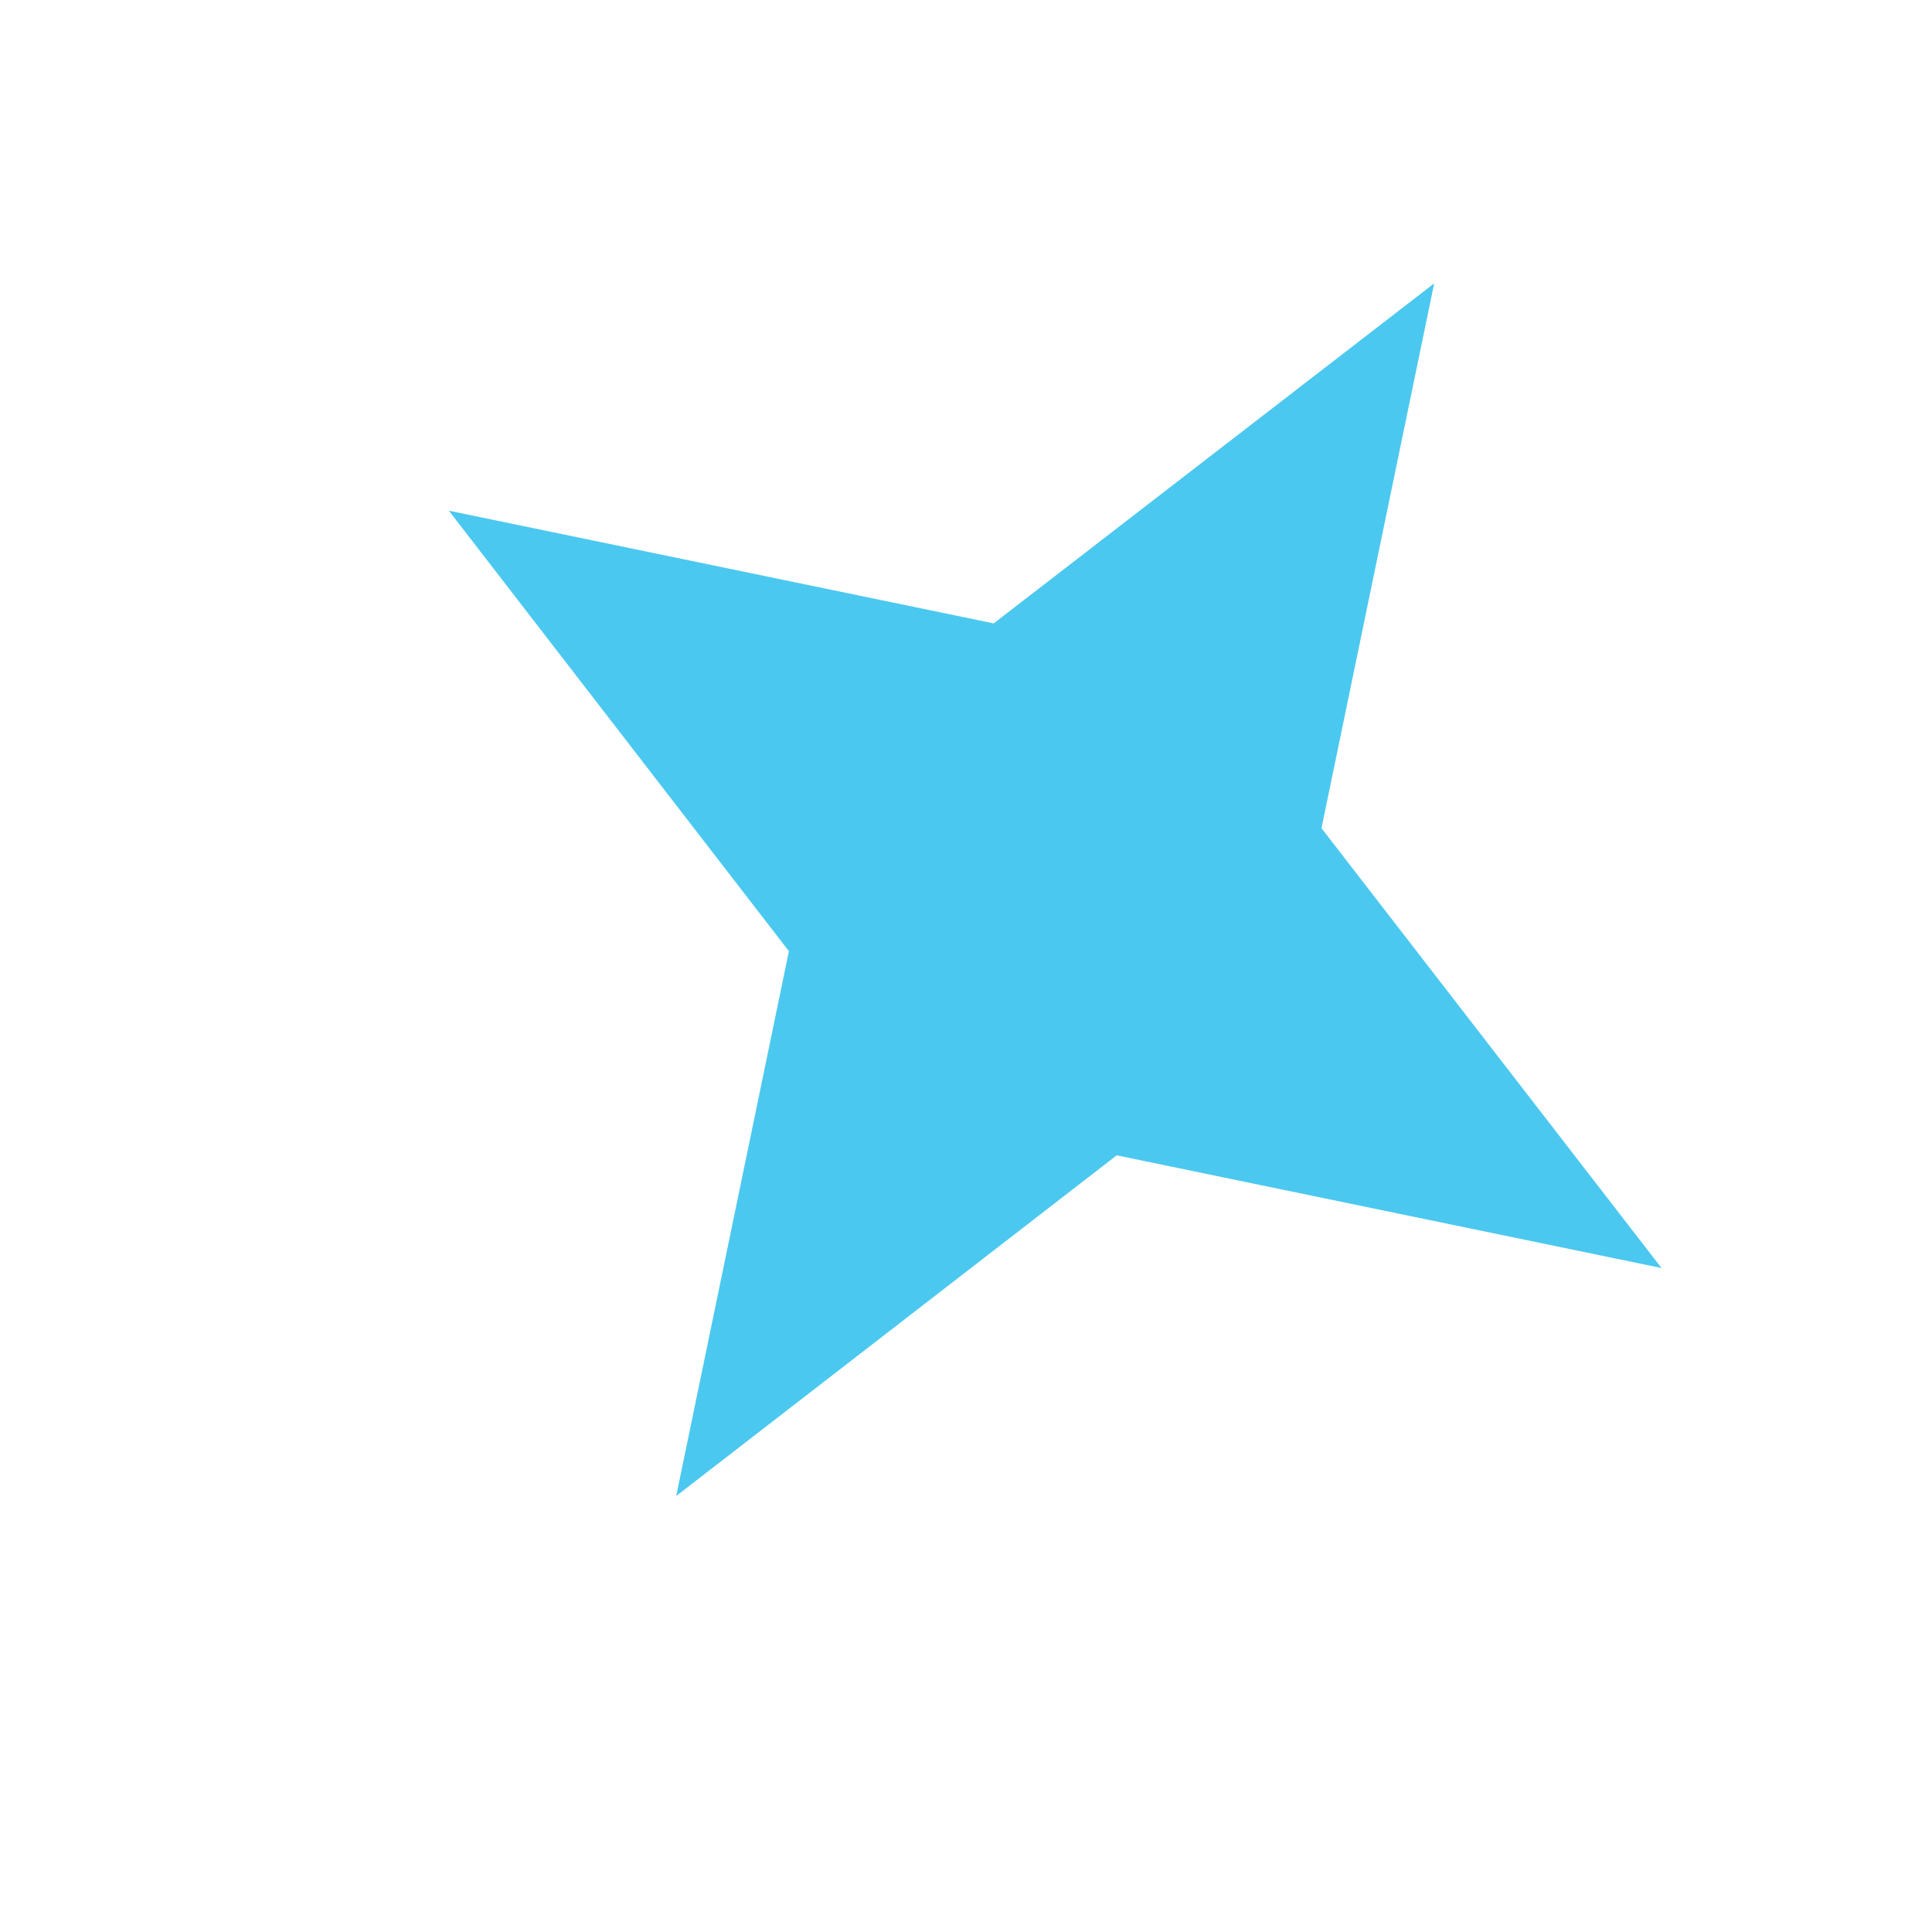 <svg width="3" height="3" viewBox="0 0 3 3" fill="none" xmlns="http://www.w3.org/2000/svg">
<path d="M0.697 0.793L1.543 0.968L2.227 0.44L2.052 1.286L2.58 1.969L1.734 1.794L1.05 2.323L1.225 1.477L0.697 0.793Z" fill="#4BC8EF"/>
</svg>
